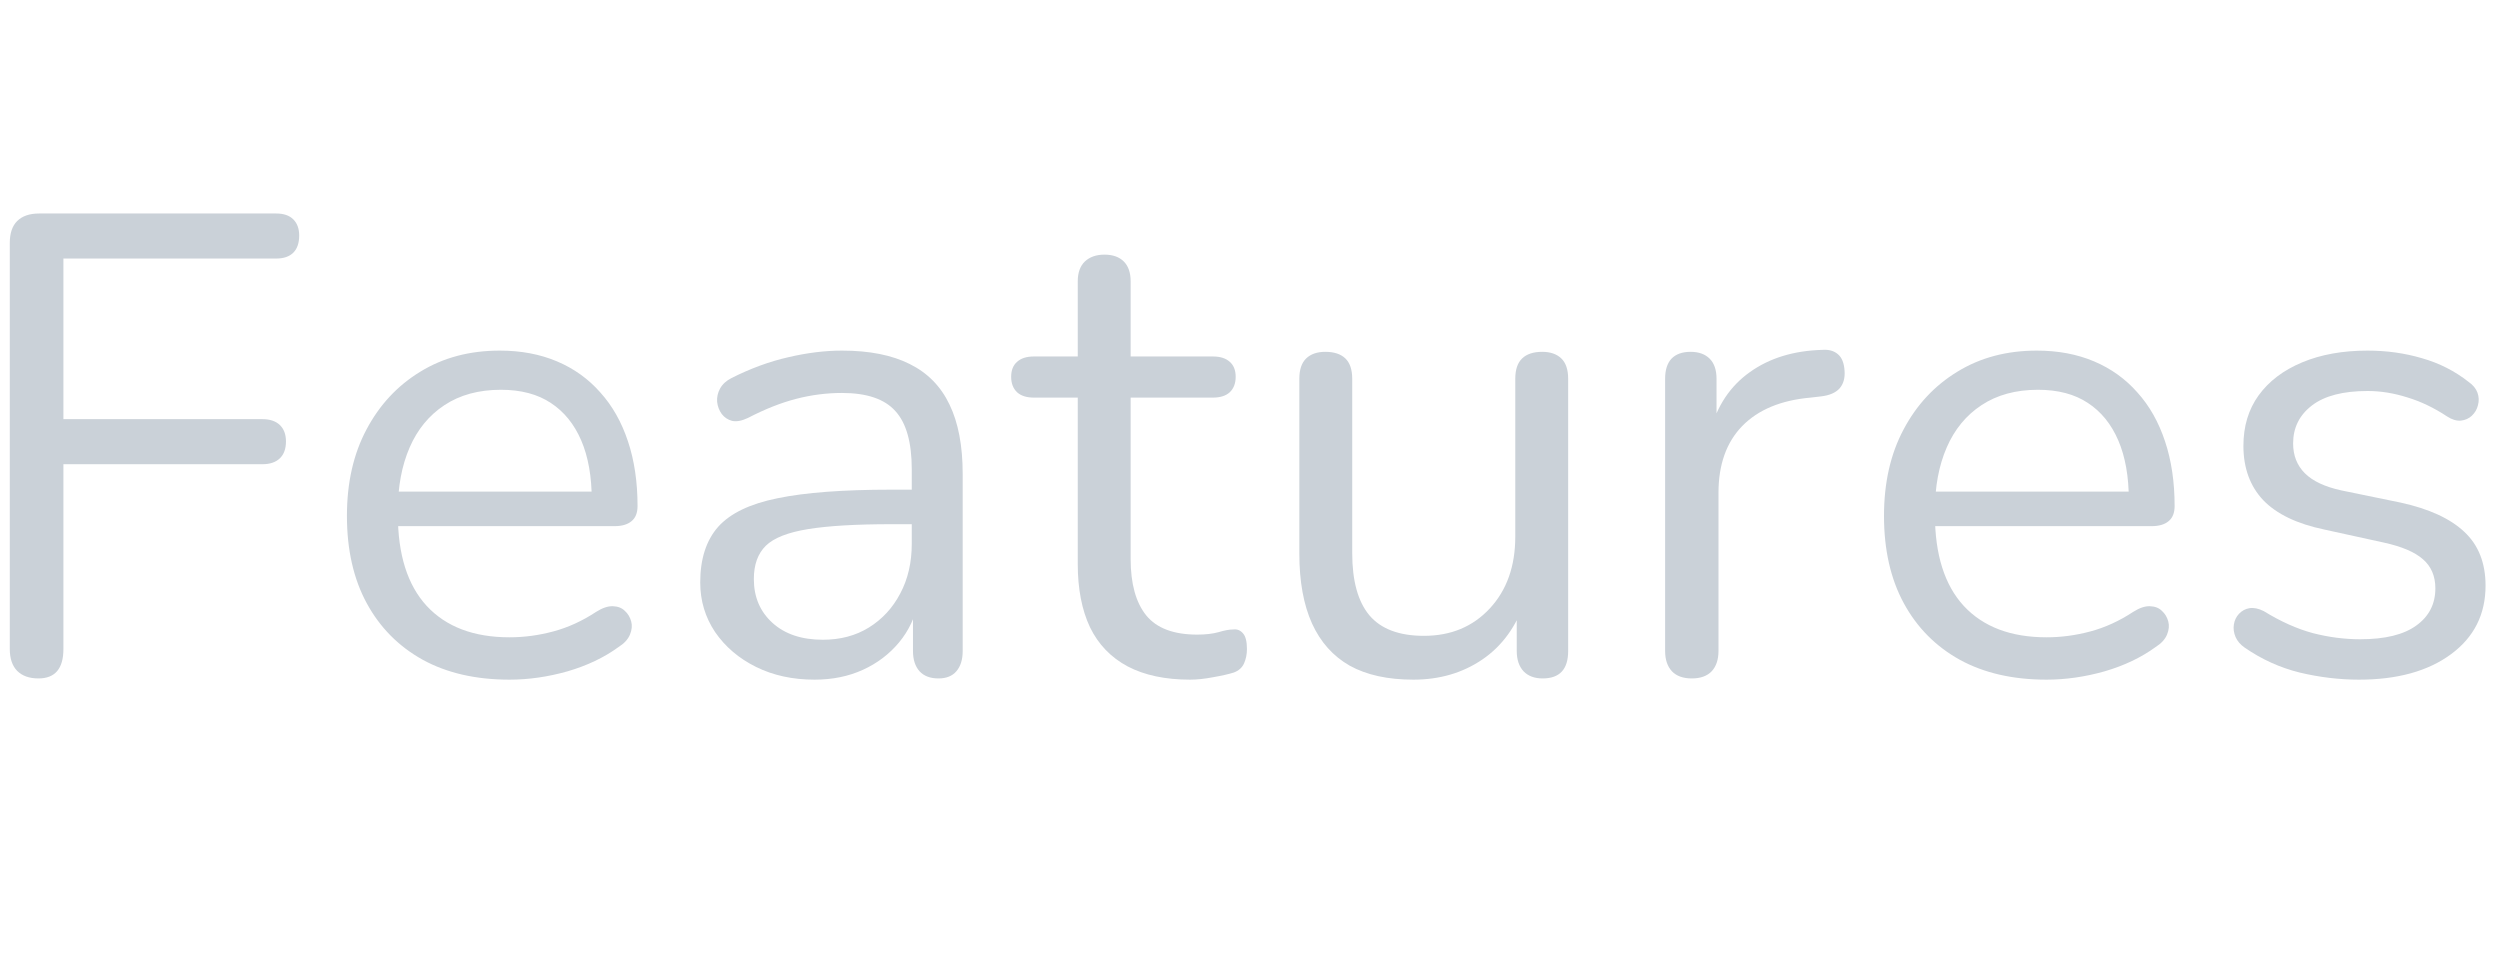 <svg xmlns="http://www.w3.org/2000/svg" xmlns:xlink="http://www.w3.org/1999/xlink" viewBox="0 0 10211 3909">
<title>Features</title>
<g transform="matrix(1,0,0,1,0,2752)">
  		<path character="F" fill="#CAD1D8" fill-opacity="1.0" stroke="none" stroke-width="10px" stroke-linecap="butt" stroke-opacity="1.0" transform="matrix(1,0,0,1,-192,0)" d="M 349 19 Q 293 19 262 -12 Q 232 -43 232 -101 L 232 -1760 Q 232 -1819 262 -1849 Q 293 -1880 352 -1880 L 1320 -1880 Q 1366 -1880 1390 -1856 Q 1414 -1832 1414 -1790 Q 1414 -1744 1390 -1720 Q 1366 -1696 1320 -1696 L 451 -1696 L 451 -1040 L 1264 -1040 Q 1310 -1040 1335 -1016 Q 1360 -992 1360 -949 Q 1360 -904 1335 -880 Q 1310 -856 1264 -856 L 451 -856 L 451 -101 Q 451 19 349 19 Z"/>
		<path character="e" fill="#CAD1D8" fill-opacity="1.0" stroke="none" stroke-width="10px" stroke-linecap="butt" stroke-opacity="1.0" transform="matrix(1,0,0,1,1294,0)" d="M 787 24 Q 581 24 433 -57 Q 285 -139 204 -288 Q 123 -437 123 -645 Q 123 -848 203 -998 Q 283 -1149 423 -1234 Q 563 -1320 747 -1320 Q 877 -1320 981 -1276 Q 1085 -1232 1158 -1149 Q 1232 -1067 1271 -949 Q 1310 -832 1310 -685 Q 1310 -643 1285 -623 Q 1261 -603 1216 -603 L 288 -603 L 288 -744 L 1165 -744 L 1123 -709 Q 1123 -853 1080 -953 Q 1037 -1053 956 -1106 Q 875 -1160 752 -1160 Q 616 -1160 521 -1097 Q 427 -1035 379 -924 Q 331 -813 331 -667 L 331 -651 Q 331 -405 449 -277 Q 568 -149 787 -149 Q 877 -149 966 -173 Q 1056 -197 1141 -253 Q 1179 -277 1209 -276 Q 1240 -275 1258 -257 Q 1277 -240 1284 -214 Q 1291 -189 1279 -160 Q 1267 -131 1232 -109 Q 1144 -45 1024 -10 Q 904 24 787 24 Z"/>
		<path character="a" fill="#CAD1D8" fill-opacity="1.0" stroke="none" stroke-width="10px" stroke-linecap="butt" stroke-opacity="1.0" transform="matrix(1,0,0,1,2716,0)" d="M 611 24 Q 477 24 372 -28 Q 267 -80 205 -170 Q 144 -261 144 -373 Q 144 -517 217 -600 Q 291 -683 460 -717 Q 629 -752 923 -752 L 1043 -752 L 1043 -611 L 925 -611 Q 709 -611 585 -591 Q 461 -571 412 -523 Q 363 -475 363 -387 Q 363 -277 439 -208 Q 515 -139 645 -139 Q 752 -139 833 -189 Q 915 -240 961 -328 Q 1008 -416 1008 -531 L 1008 -835 Q 1008 -1000 941 -1073 Q 875 -1147 723 -1147 Q 629 -1147 536 -1123 Q 443 -1099 339 -1045 Q 301 -1027 274 -1033 Q 248 -1040 232 -1061 Q 216 -1083 213 -1111 Q 211 -1139 225 -1165 Q 240 -1192 272 -1208 Q 389 -1267 504 -1293 Q 619 -1320 723 -1320 Q 891 -1320 1000 -1265 Q 1109 -1211 1162 -1100 Q 1216 -989 1216 -816 L 1216 -93 Q 1216 -40 1190 -10 Q 1165 19 1117 19 Q 1067 19 1040 -10 Q 1013 -40 1013 -93 L 1013 -301 L 1037 -301 Q 1016 -200 956 -128 Q 896 -56 808 -16 Q 720 24 611 24 Z"/>
		<path character="t" fill="#CAD1D8" fill-opacity="1.0" stroke="none" stroke-width="10px" stroke-linecap="butt" stroke-opacity="1.0" transform="matrix(1,0,0,1,4138,0)" d="M 723 24 Q 571 24 468 -30 Q 365 -85 314 -190 Q 264 -296 264 -448 L 264 -1128 L 85 -1128 Q 40 -1128 16 -1150 Q -8 -1173 -8 -1213 Q -8 -1253 16 -1274 Q 40 -1296 85 -1296 L 264 -1296 L 264 -1603 Q 264 -1656 293 -1684 Q 323 -1712 373 -1712 Q 424 -1712 452 -1684 Q 480 -1656 480 -1603 L 480 -1296 L 816 -1296 Q 861 -1296 885 -1274 Q 909 -1253 909 -1213 Q 909 -1173 885 -1150 Q 861 -1128 816 -1128 L 480 -1128 L 480 -469 Q 480 -317 544 -238 Q 608 -160 752 -160 Q 803 -160 839 -170 Q 875 -181 899 -181 Q 923 -184 939 -165 Q 955 -147 955 -101 Q 955 -69 943 -42 Q 931 -16 901 -5 Q 869 5 817 14 Q 765 24 723 24 Z"/>
		<path character="u" fill="#CAD1D8" fill-opacity="1.0" stroke="none" stroke-width="10px" stroke-linecap="butt" stroke-opacity="1.0" transform="matrix(1,0,0,1,5112,0)" d="M 661 24 Q 504 24 401 -33 Q 299 -91 247 -205 Q 195 -320 195 -491 L 195 -1205 Q 195 -1261 223 -1288 Q 251 -1315 301 -1315 Q 355 -1315 383 -1288 Q 411 -1261 411 -1205 L 411 -493 Q 411 -323 481 -239 Q 552 -155 704 -155 Q 869 -155 973 -267 Q 1077 -379 1077 -560 L 1077 -1205 Q 1077 -1261 1105 -1288 Q 1133 -1315 1187 -1315 Q 1237 -1315 1265 -1288 Q 1293 -1261 1293 -1205 L 1293 -93 Q 1293 19 1189 19 Q 1139 19 1111 -10 Q 1083 -40 1083 -93 L 1083 -336 L 1117 -299 Q 1064 -141 942 -58 Q 821 24 661 24 Z"/>
		<path character="r" fill="#CAD1D8" fill-opacity="1.0" stroke="none" stroke-width="10px" stroke-linecap="butt" stroke-opacity="1.0" transform="matrix(1,0,0,1,6598,0)" d="M 312 19 Q 259 19 231 -10 Q 203 -40 203 -93 L 203 -1205 Q 203 -1259 229 -1287 Q 256 -1315 307 -1315 Q 357 -1315 385 -1287 Q 413 -1259 413 -1205 L 413 -989 L 387 -989 Q 429 -1147 549 -1232 Q 669 -1318 845 -1323 Q 885 -1326 909 -1305 Q 933 -1285 936 -1237 Q 939 -1192 915 -1165 Q 891 -1139 840 -1133 L 797 -1128 Q 616 -1112 518 -1012 Q 421 -912 421 -739 L 421 -93 Q 421 -40 393 -10 Q 365 19 312 19 Z"/>
		<path character="e" fill="#CAD1D8" fill-opacity="1.0" stroke="none" stroke-width="10px" stroke-linecap="butt" stroke-opacity="1.0" transform="matrix(1,0,0,1,7572,0)" d="M 787 24 Q 581 24 433 -57 Q 285 -139 204 -288 Q 123 -437 123 -645 Q 123 -848 203 -998 Q 283 -1149 423 -1234 Q 563 -1320 747 -1320 Q 877 -1320 981 -1276 Q 1085 -1232 1158 -1149 Q 1232 -1067 1271 -949 Q 1310 -832 1310 -685 Q 1310 -643 1285 -623 Q 1261 -603 1216 -603 L 288 -603 L 288 -744 L 1165 -744 L 1123 -709 Q 1123 -853 1080 -953 Q 1037 -1053 956 -1106 Q 875 -1160 752 -1160 Q 616 -1160 521 -1097 Q 427 -1035 379 -924 Q 331 -813 331 -667 L 331 -651 Q 331 -405 449 -277 Q 568 -149 787 -149 Q 877 -149 966 -173 Q 1056 -197 1141 -253 Q 1179 -277 1209 -276 Q 1240 -275 1258 -257 Q 1277 -240 1284 -214 Q 1291 -189 1279 -160 Q 1267 -131 1232 -109 Q 1144 -45 1024 -10 Q 904 24 787 24 Z"/>
		<path character="s" fill="#CAD1D8" fill-opacity="1.0" stroke="none" stroke-width="10px" stroke-linecap="butt" stroke-opacity="1.0" transform="matrix(1,0,0,1,8995,0)" d="M 640 24 Q 520 24 398 -5 Q 277 -35 173 -107 Q 147 -125 136 -150 Q 125 -176 129 -201 Q 133 -227 150 -245 Q 168 -264 193 -268 Q 219 -272 251 -256 Q 355 -192 452 -166 Q 549 -141 645 -141 Q 797 -141 874 -197 Q 952 -253 952 -349 Q 952 -424 901 -468 Q 851 -512 741 -536 L 499 -589 Q 331 -624 249 -709 Q 168 -795 168 -931 Q 168 -1051 230 -1137 Q 293 -1224 408 -1272 Q 523 -1320 675 -1320 Q 792 -1320 897 -1289 Q 1003 -1259 1088 -1192 Q 1115 -1173 1124 -1148 Q 1133 -1123 1126 -1097 Q 1120 -1072 1101 -1054 Q 1083 -1037 1056 -1034 Q 1029 -1032 1000 -1051 Q 920 -1104 837 -1129 Q 755 -1155 675 -1155 Q 525 -1155 448 -1096 Q 371 -1037 371 -941 Q 371 -867 419 -819 Q 467 -771 568 -749 L 811 -699 Q 984 -661 1070 -580 Q 1157 -499 1157 -360 Q 1157 -184 1016 -80 Q 875 24 640 24 Z"/>
</g>
</svg>